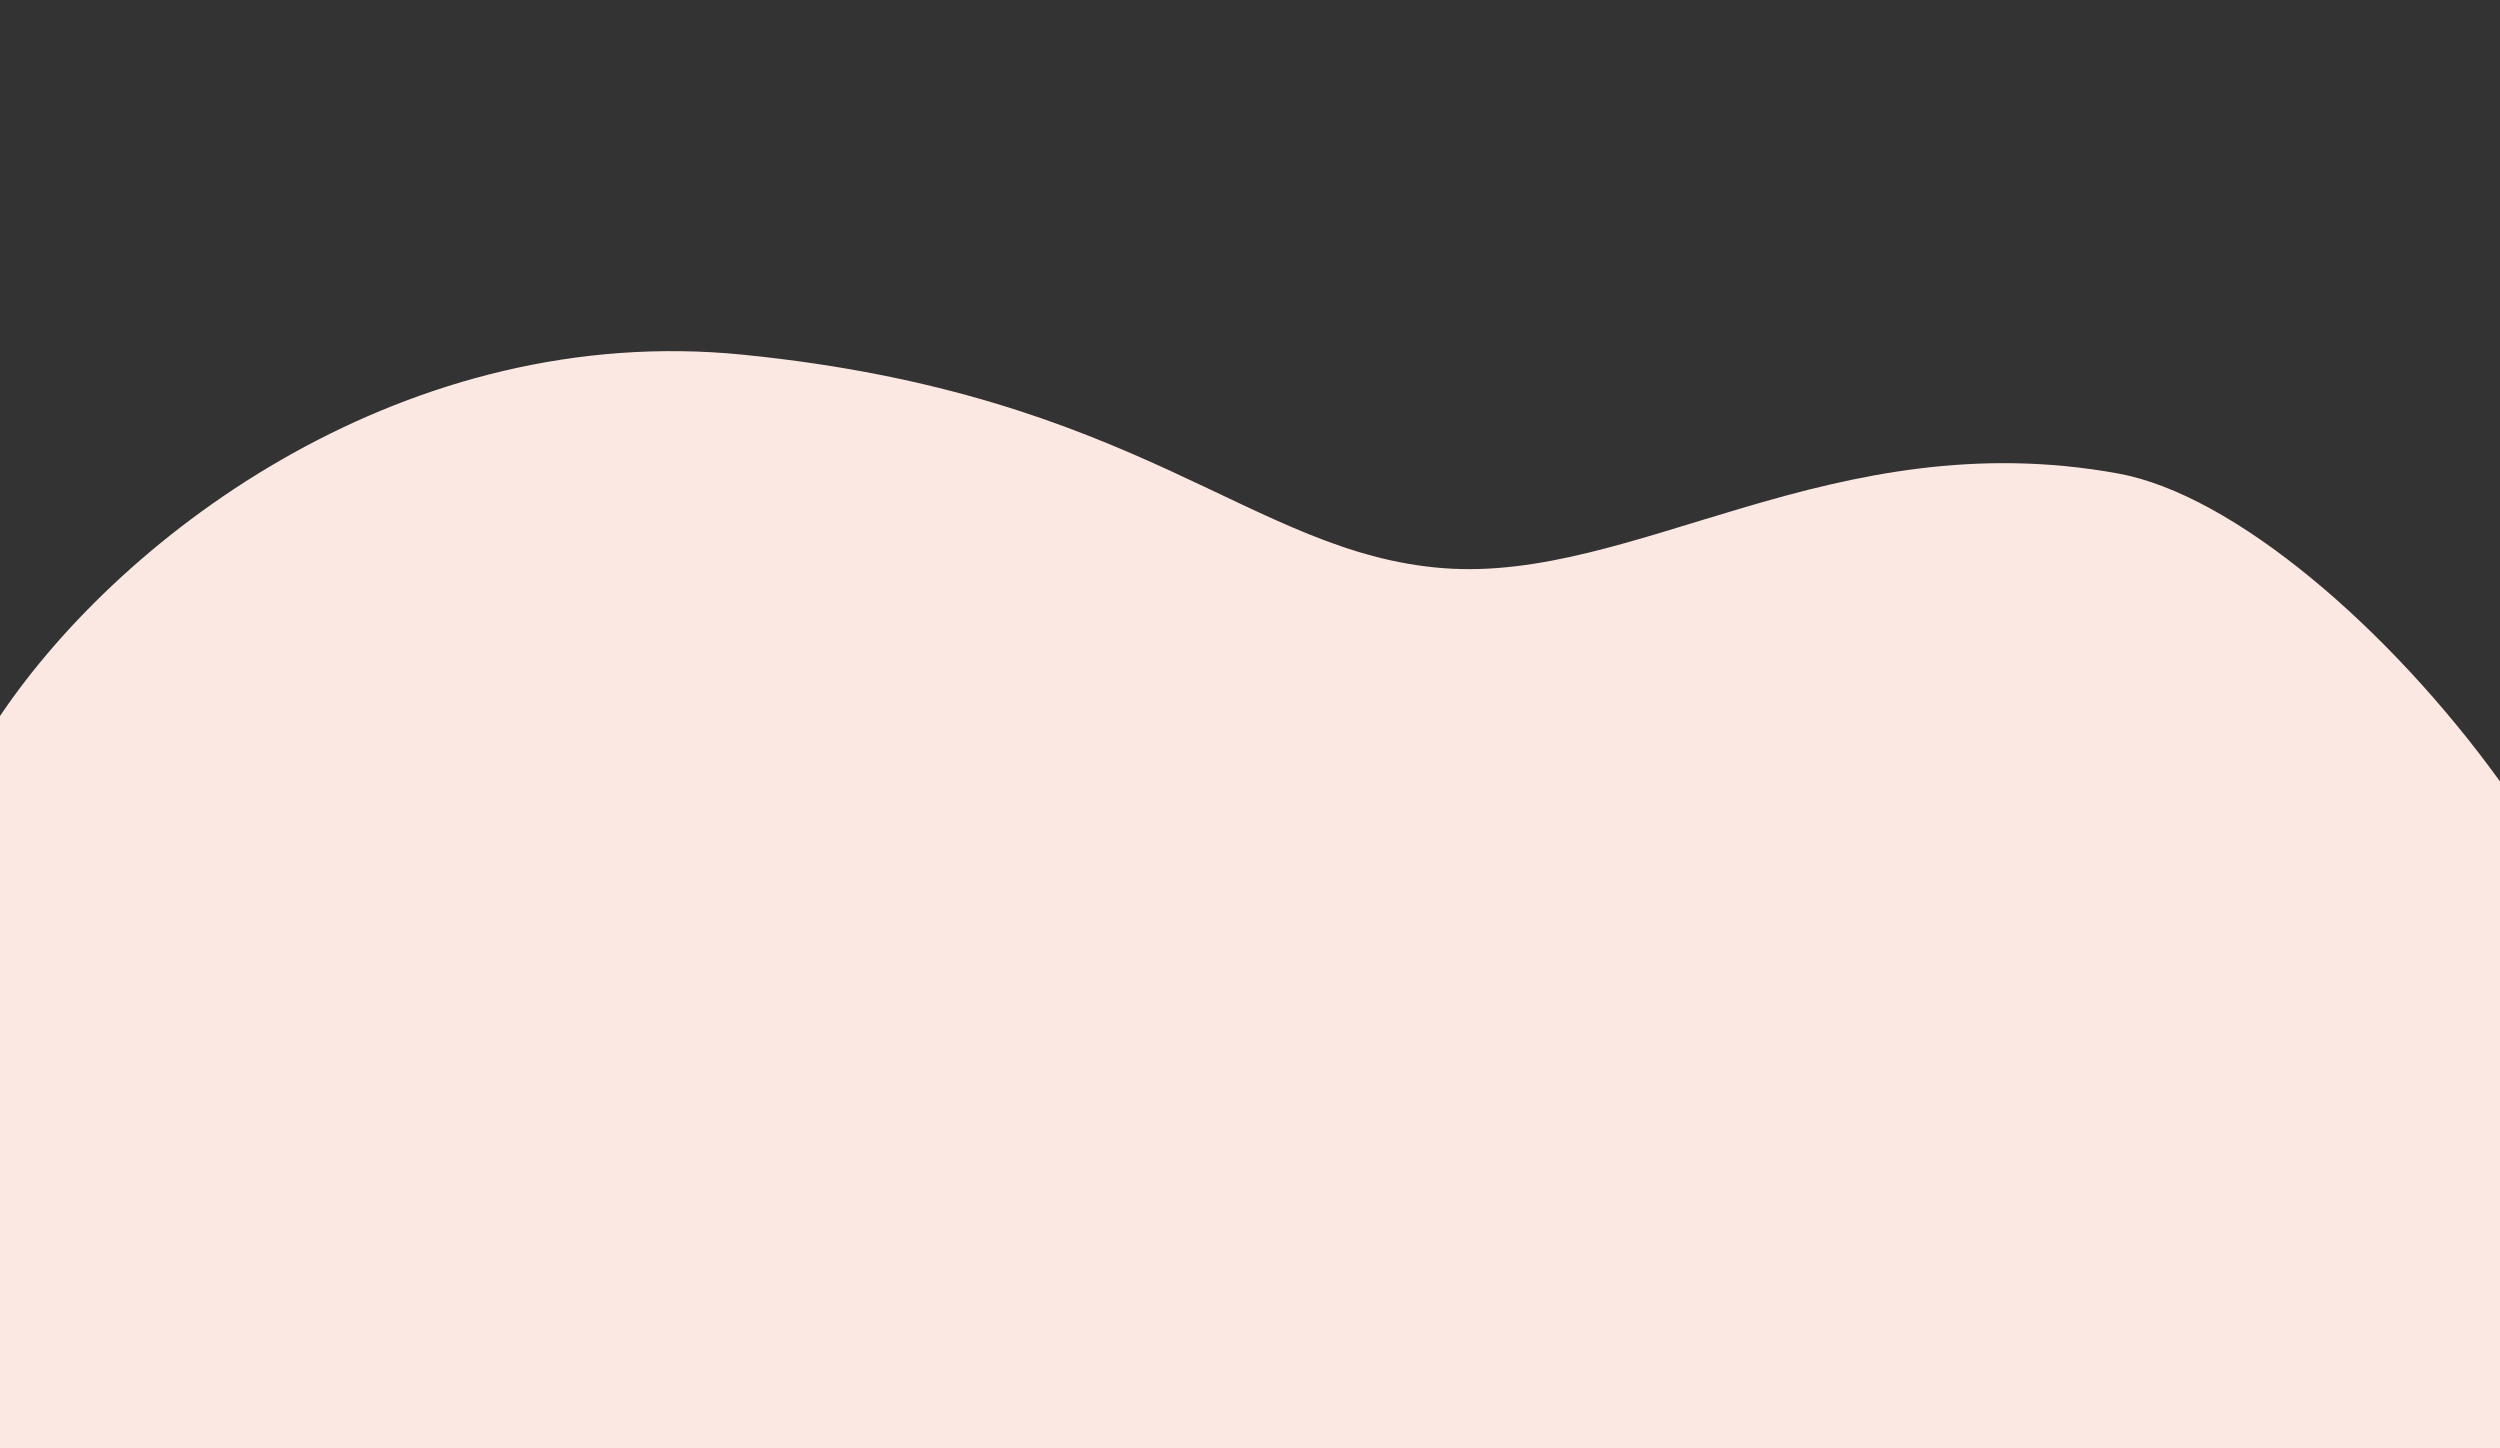<?xml version="1.0" encoding="UTF-8"?>
<svg id="Layer_1" data-name="Layer 1" xmlns="http://www.w3.org/2000/svg" viewBox="0 0 1920 1112.238">
  <rect x="0" y="0" width="1920" height="1112.238" fill="#333333" stroke="none"/>
  <defs>
    <style>
      .cls-1 {
        fill: #fce8e3;
      }
    </style>
  </defs>
  <path class="cls-1" d="M0,872.324v239.914h1920v-512.111c-85.363-118.134-204.695-220.386-293.323-236.493-219.242-39.845-370.538,84.212-518.354,72.711-147.817-11.502-231.915-133.279-537.7-163.932C313.929,246.681,96.125,407.198,0,549.905v322.419Z"/>
</svg>